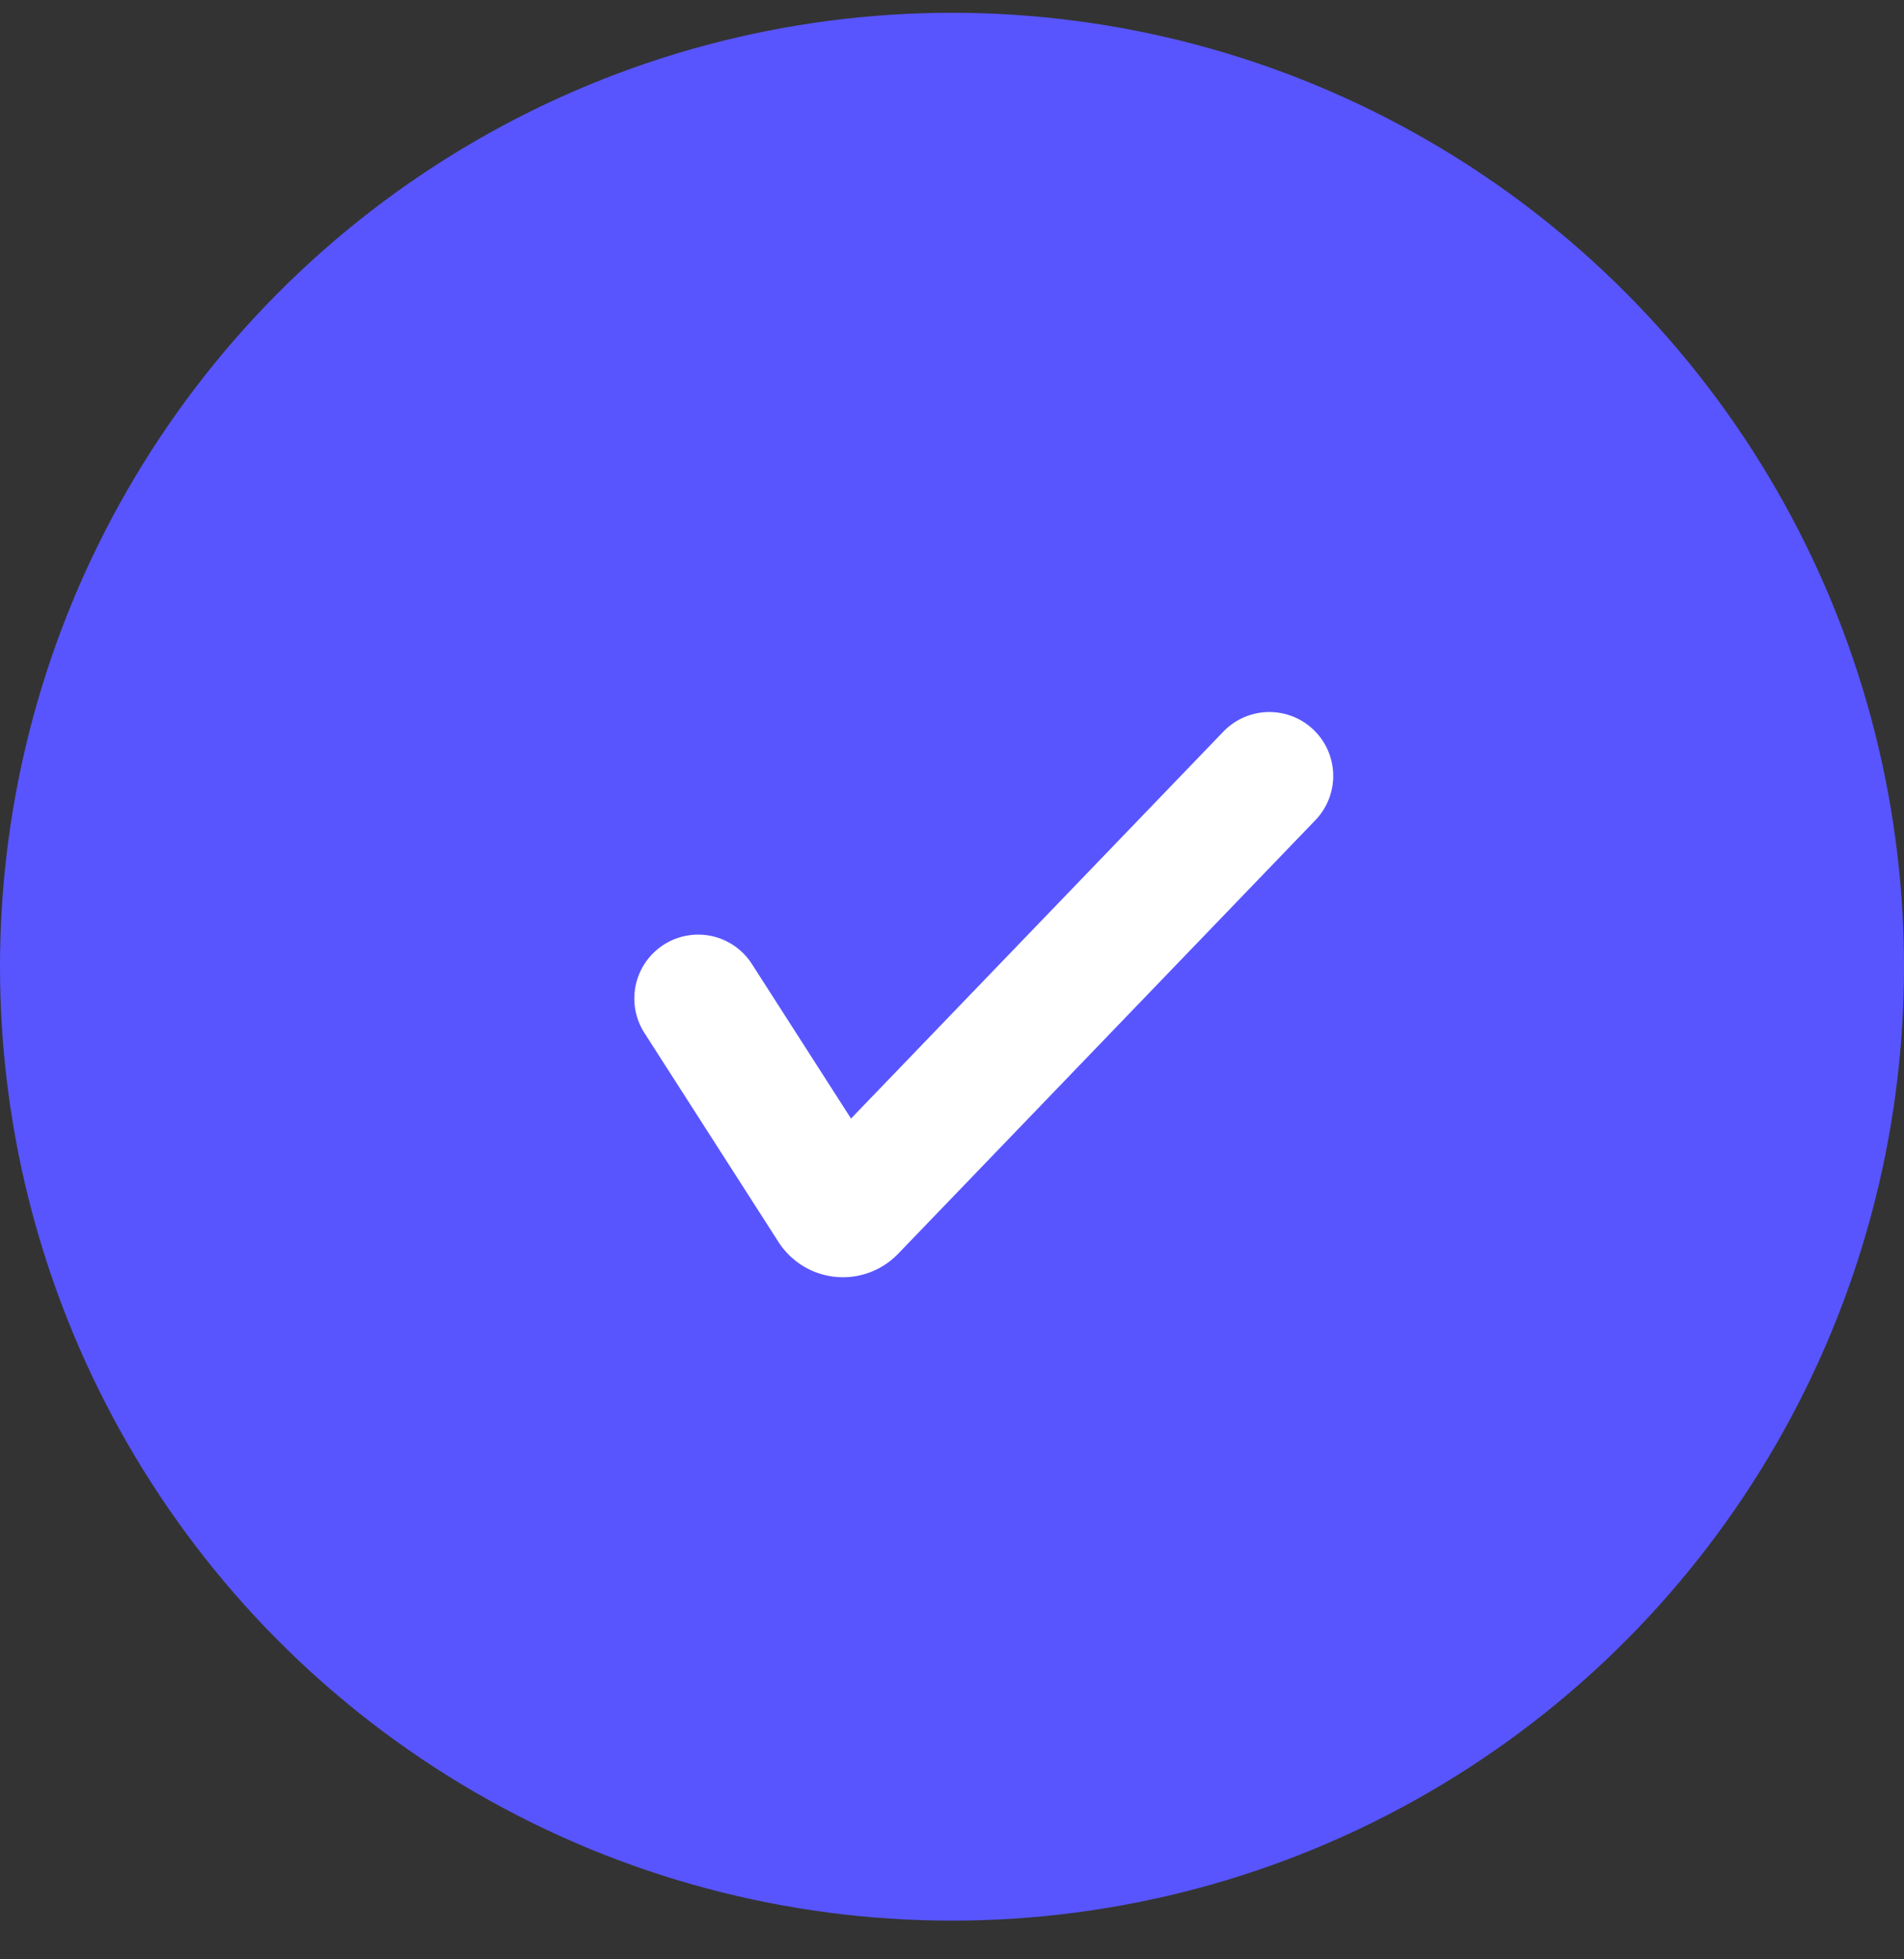 <svg width="35" height="36" viewBox="0 0 35 36" fill="none" xmlns="http://www.w3.org/2000/svg">
    <rect x="0" y="0" width="35" height="36" fill="#333333" stroke="none"/>
    <ellipse cx="17.5" cy="17.762" rx="17.5" ry="17.527" fill="#5855FF"/>
    <path d="m12.834 18.346 2.464 3.84a.235.235 0 0 0 .367.036l7.669-7.966" stroke="#fff" stroke-width="2.347" stroke-linecap="round"/>
</svg>
